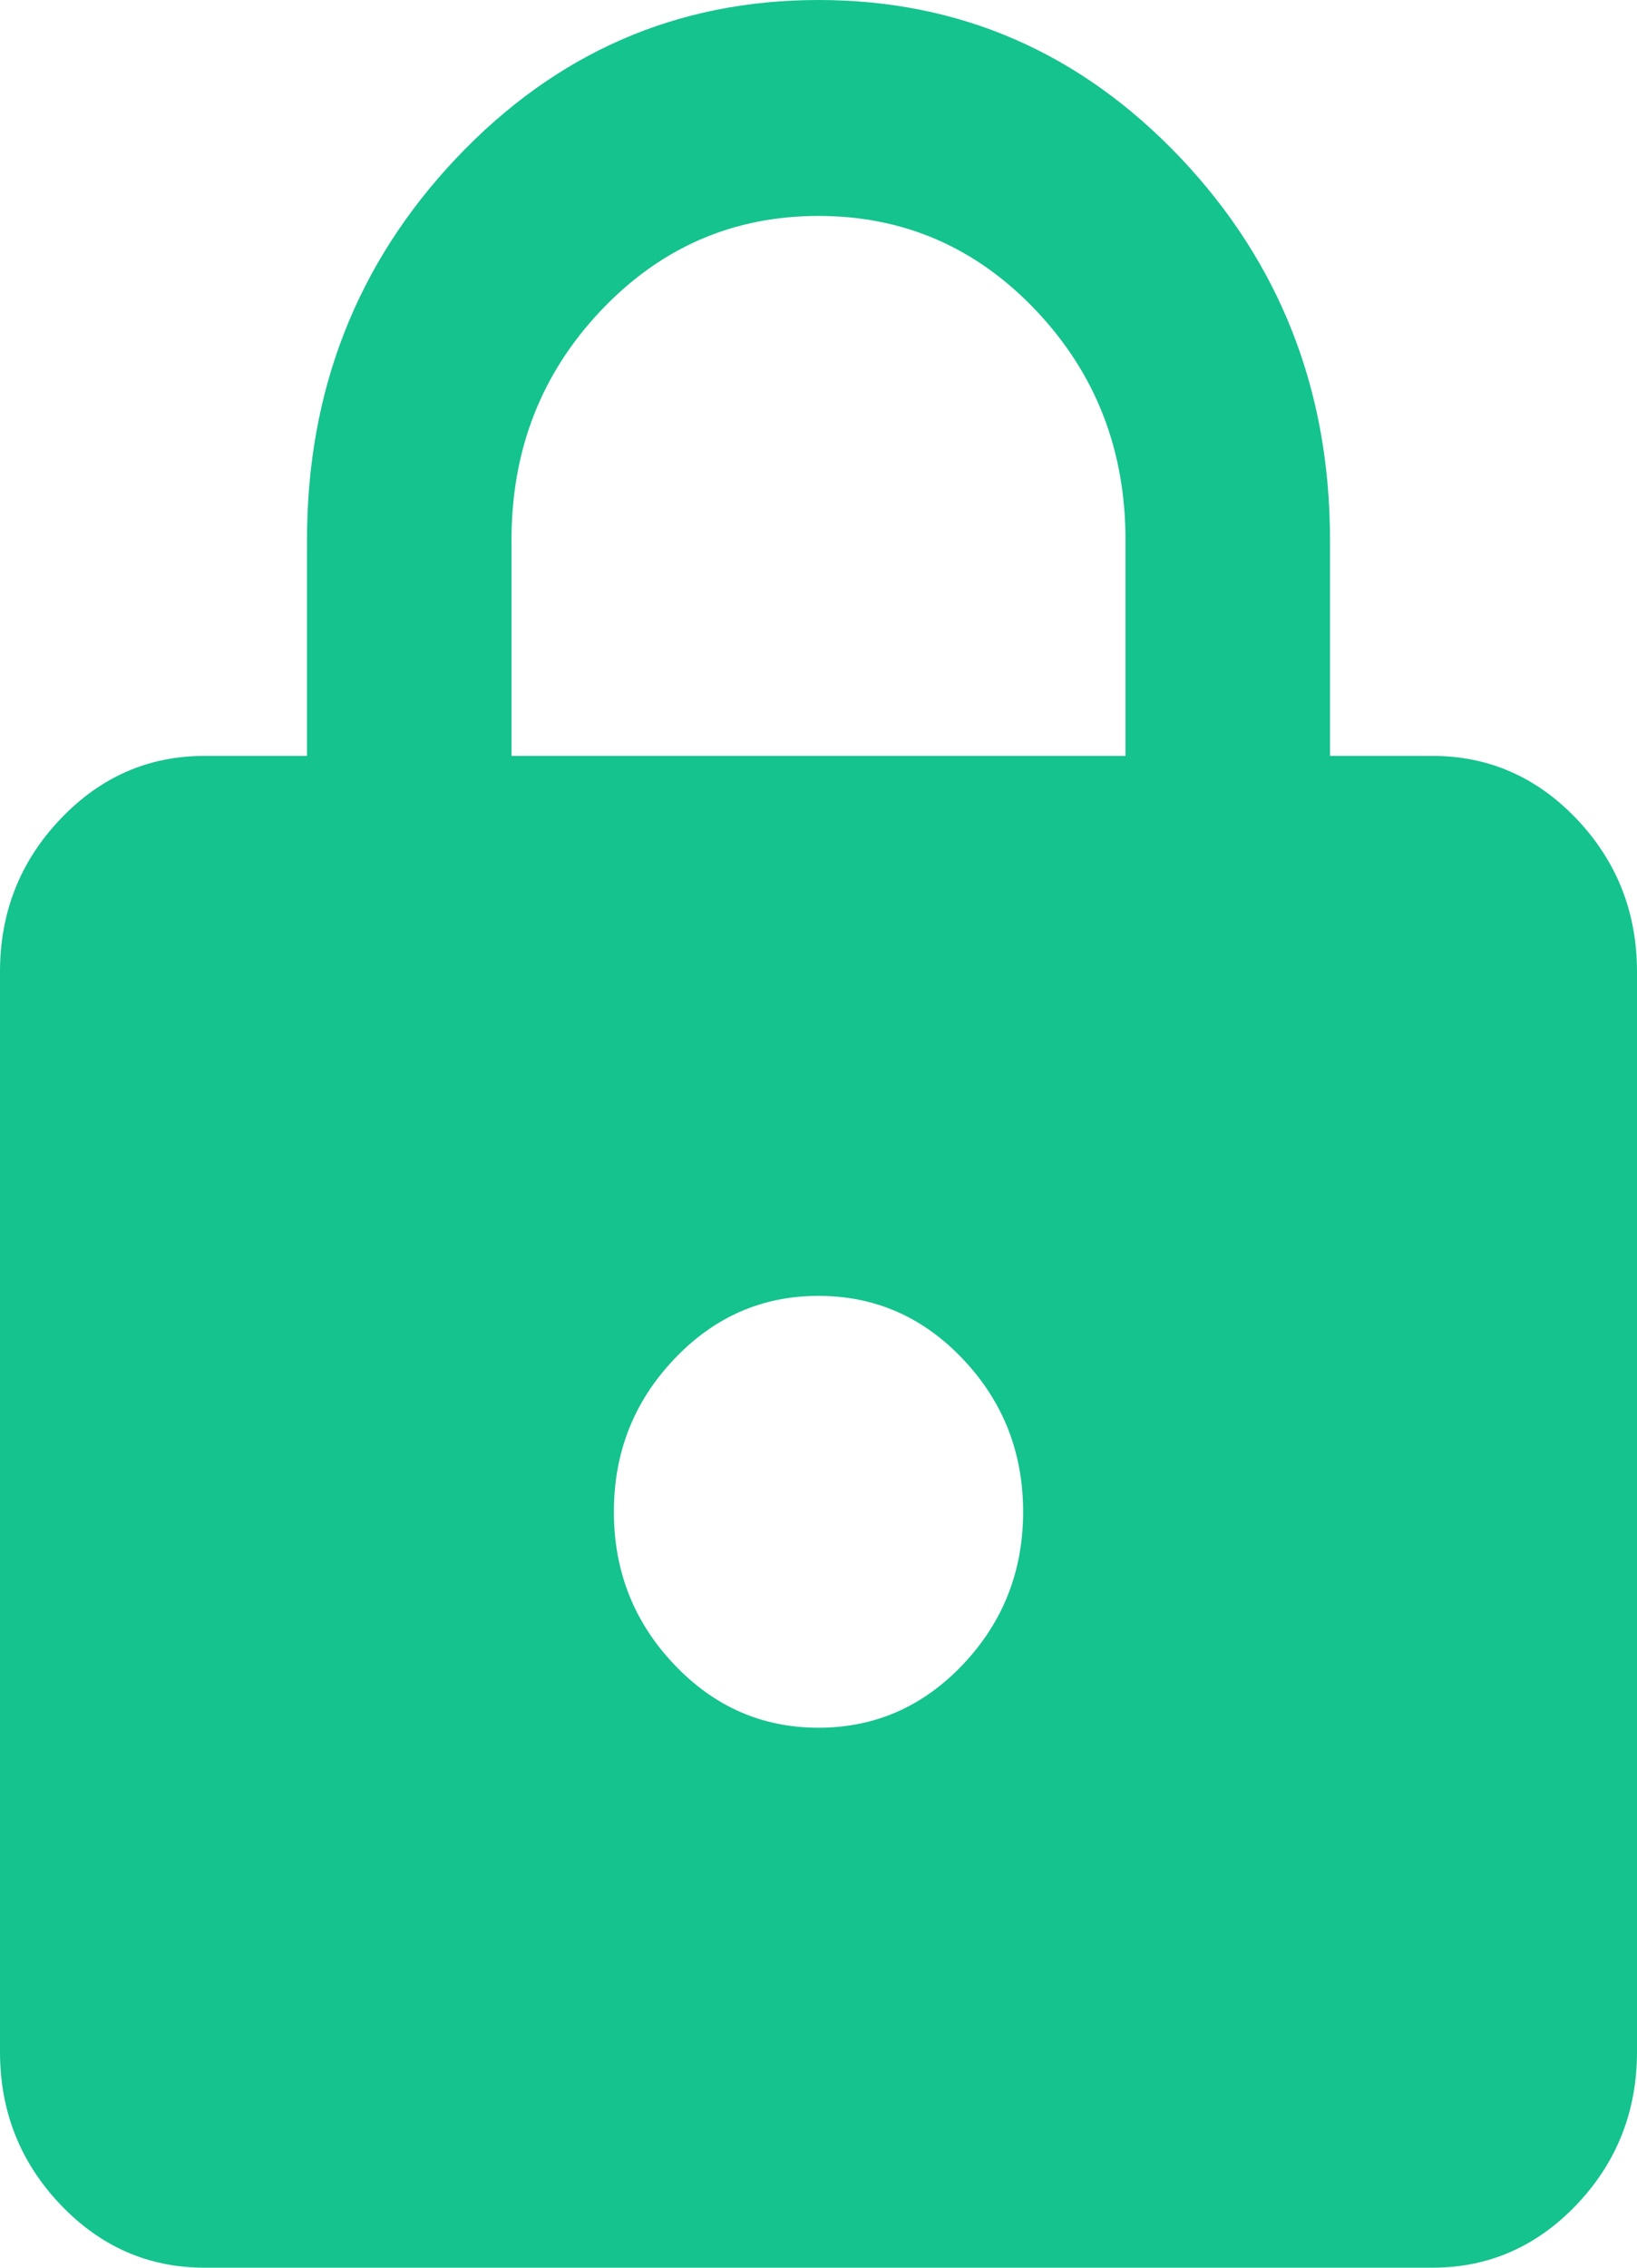 <svg width="13" height="18" viewBox="0 0 13 18" fill="none" xmlns="http://www.w3.org/2000/svg">
<path d="M1.625 18C1.178 18 0.796 17.832 0.478 17.497C0.159 17.161 0 16.757 0 16.286V7.714C0 7.243 0.159 6.839 0.478 6.503C0.796 6.168 1.178 6 1.625 6H2.438V4.286C2.438 3.1 2.834 2.089 3.626 1.253C4.418 0.418 5.376 0 6.5 0C7.624 0 8.582 0.418 9.375 1.253C10.166 2.089 10.562 3.1 10.562 4.286V6H11.375C11.822 6 12.205 6.168 12.523 6.503C12.841 6.839 13 7.243 13 7.714V16.286C13 16.757 12.841 17.161 12.523 17.497C12.205 17.832 11.822 18 11.375 18H1.625ZM6.5 13.714C6.947 13.714 7.33 13.547 7.648 13.211C7.966 12.875 8.125 12.471 8.125 12C8.125 11.529 7.966 11.125 7.648 10.789C7.33 10.453 6.947 10.286 6.5 10.286C6.053 10.286 5.671 10.453 5.353 10.789C5.034 11.125 4.875 11.529 4.875 12C4.875 12.471 5.034 12.875 5.353 13.211C5.671 13.547 6.053 13.714 6.5 13.714ZM4.062 6H8.938V4.286C8.938 3.571 8.701 2.964 8.227 2.464C7.753 1.964 7.177 1.714 6.5 1.714C5.823 1.714 5.247 1.964 4.773 2.464C4.299 2.964 4.062 3.571 4.062 4.286V6Z" fill="#14C38E"/>
</svg>
